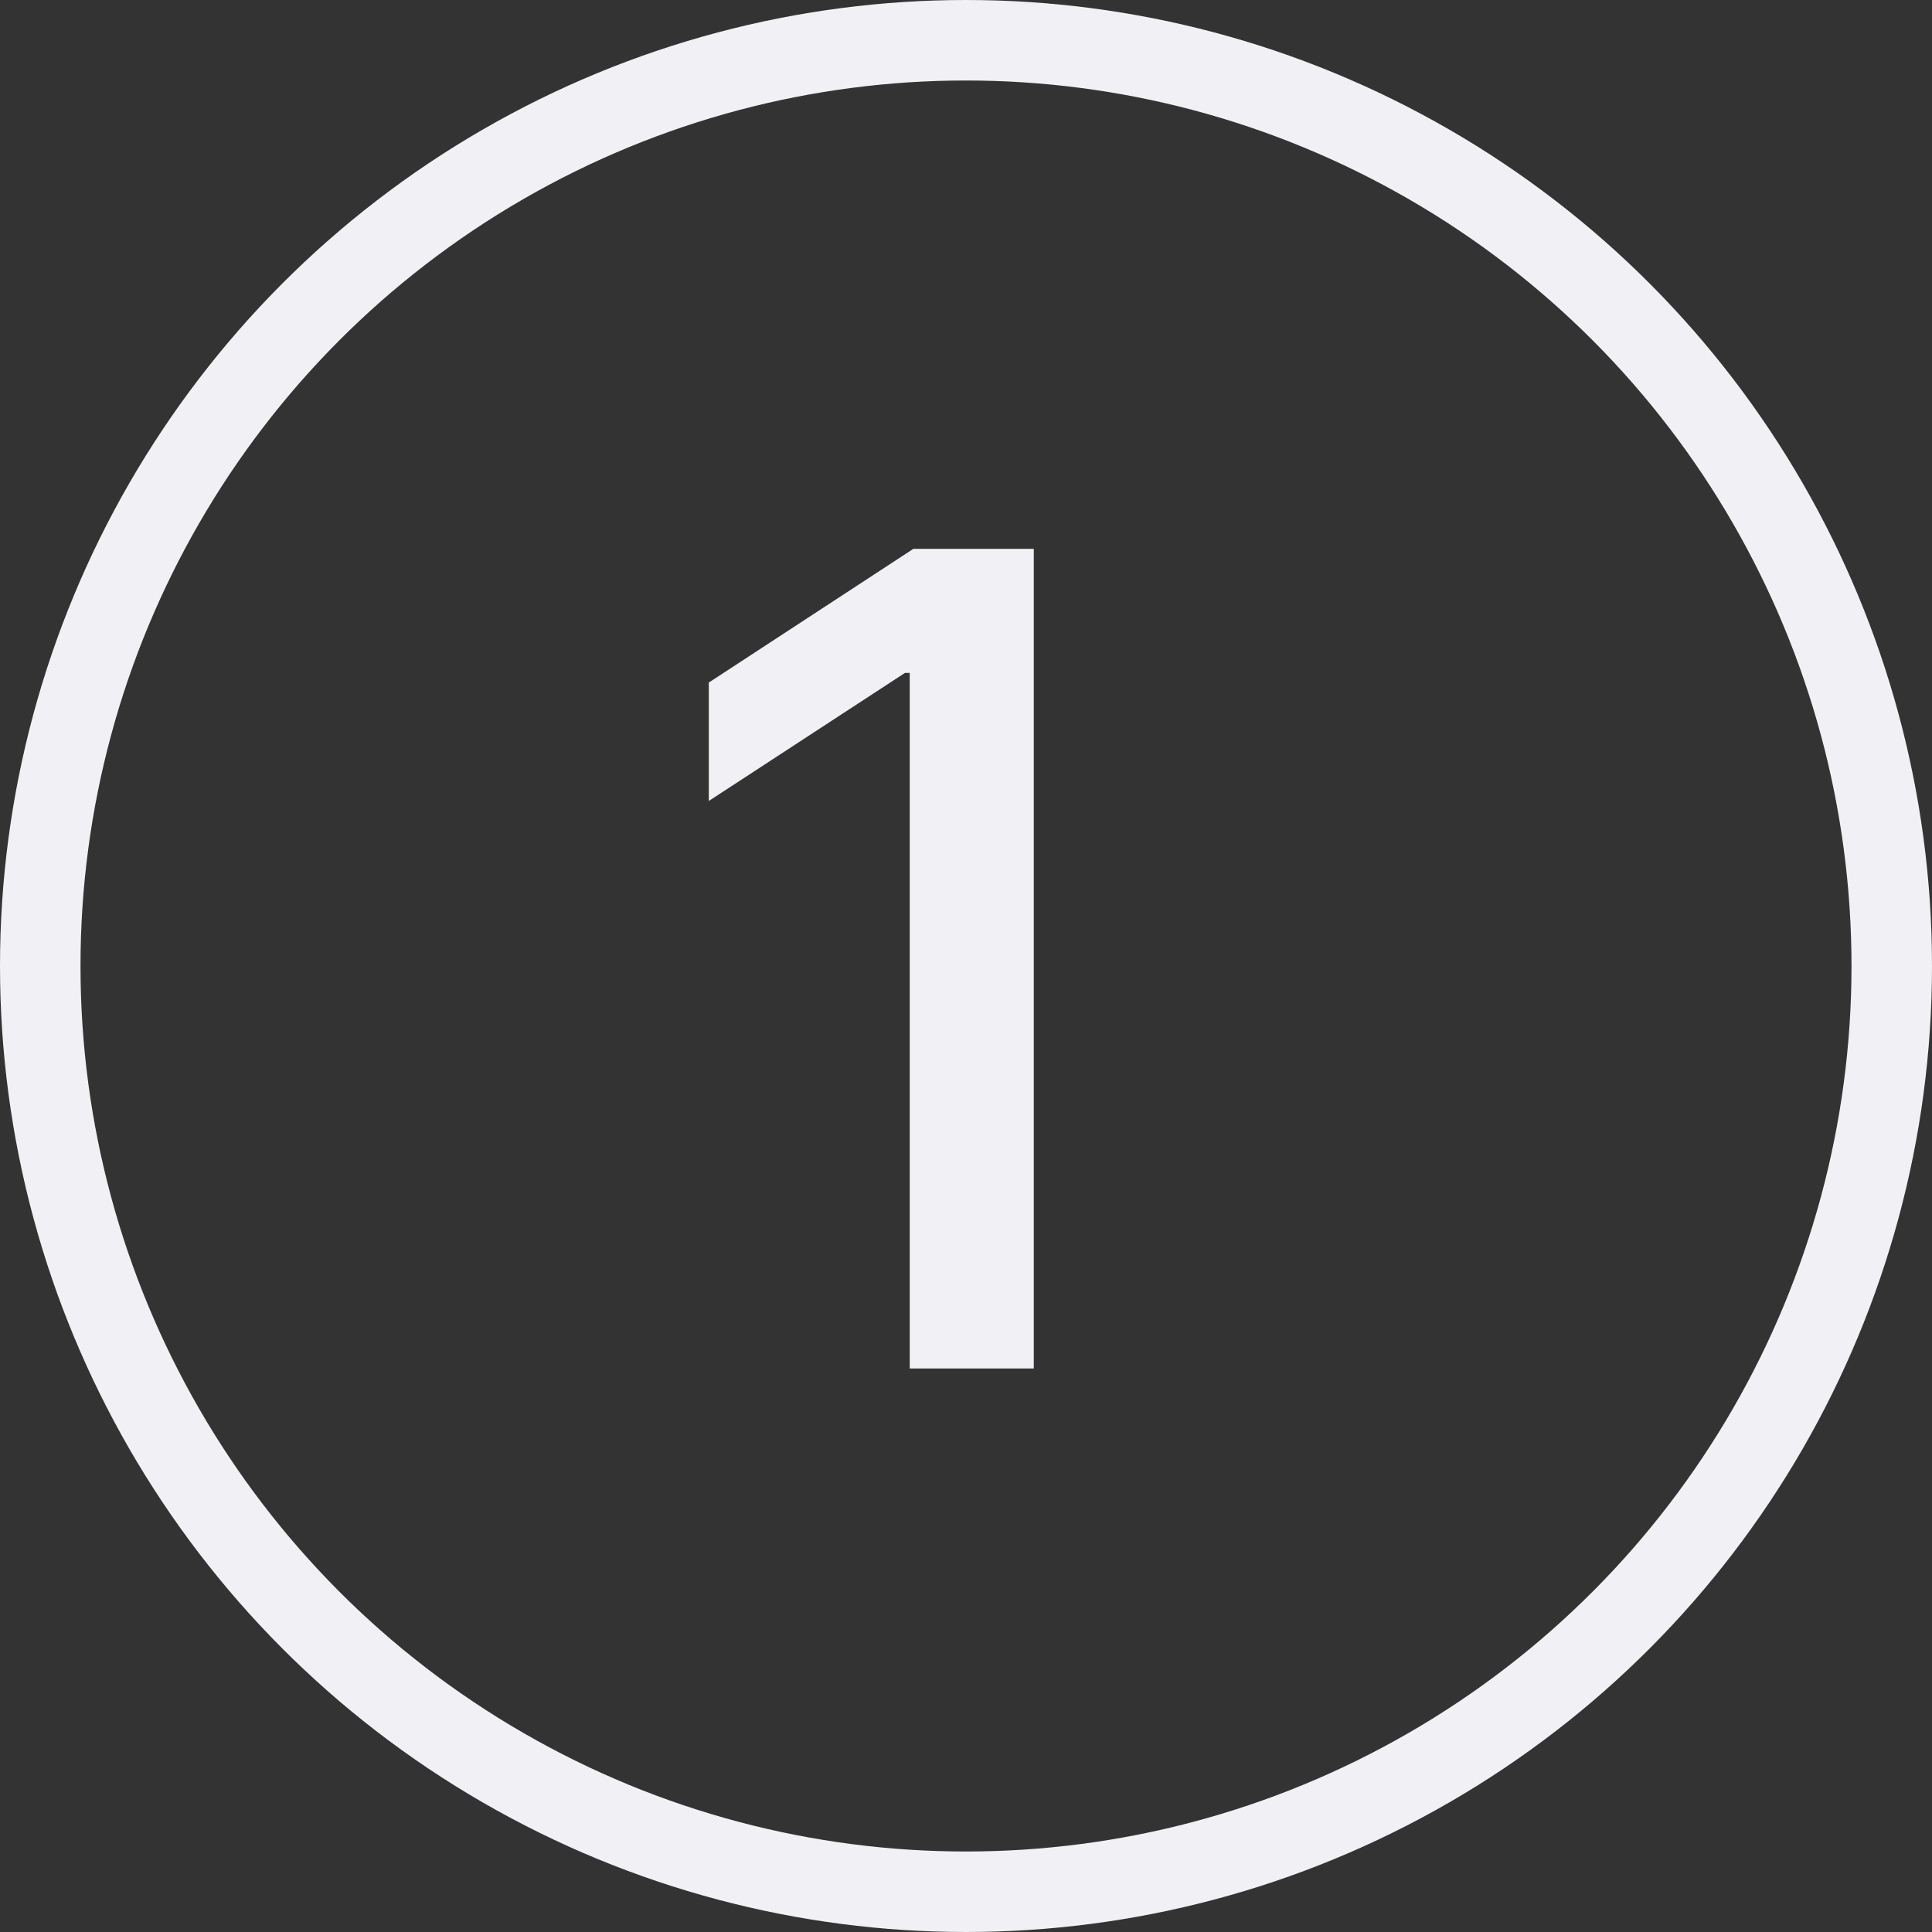 <svg width="24" height="24" viewBox="0 0 24 24" fill="none" xmlns="http://www.w3.org/2000/svg">
<rect x="0" y="0" width="24" height="24" fill="#333333" stroke="none"/>
<circle cx="12" cy="12" r="11.5" stroke="#F1F1F5"/>
<path d="M12.842 6.818V17H11.301V8.359H11.242L8.805 9.95V8.479L11.346 6.818H12.842Z" fill="#F1F1F5"/>
</svg>
